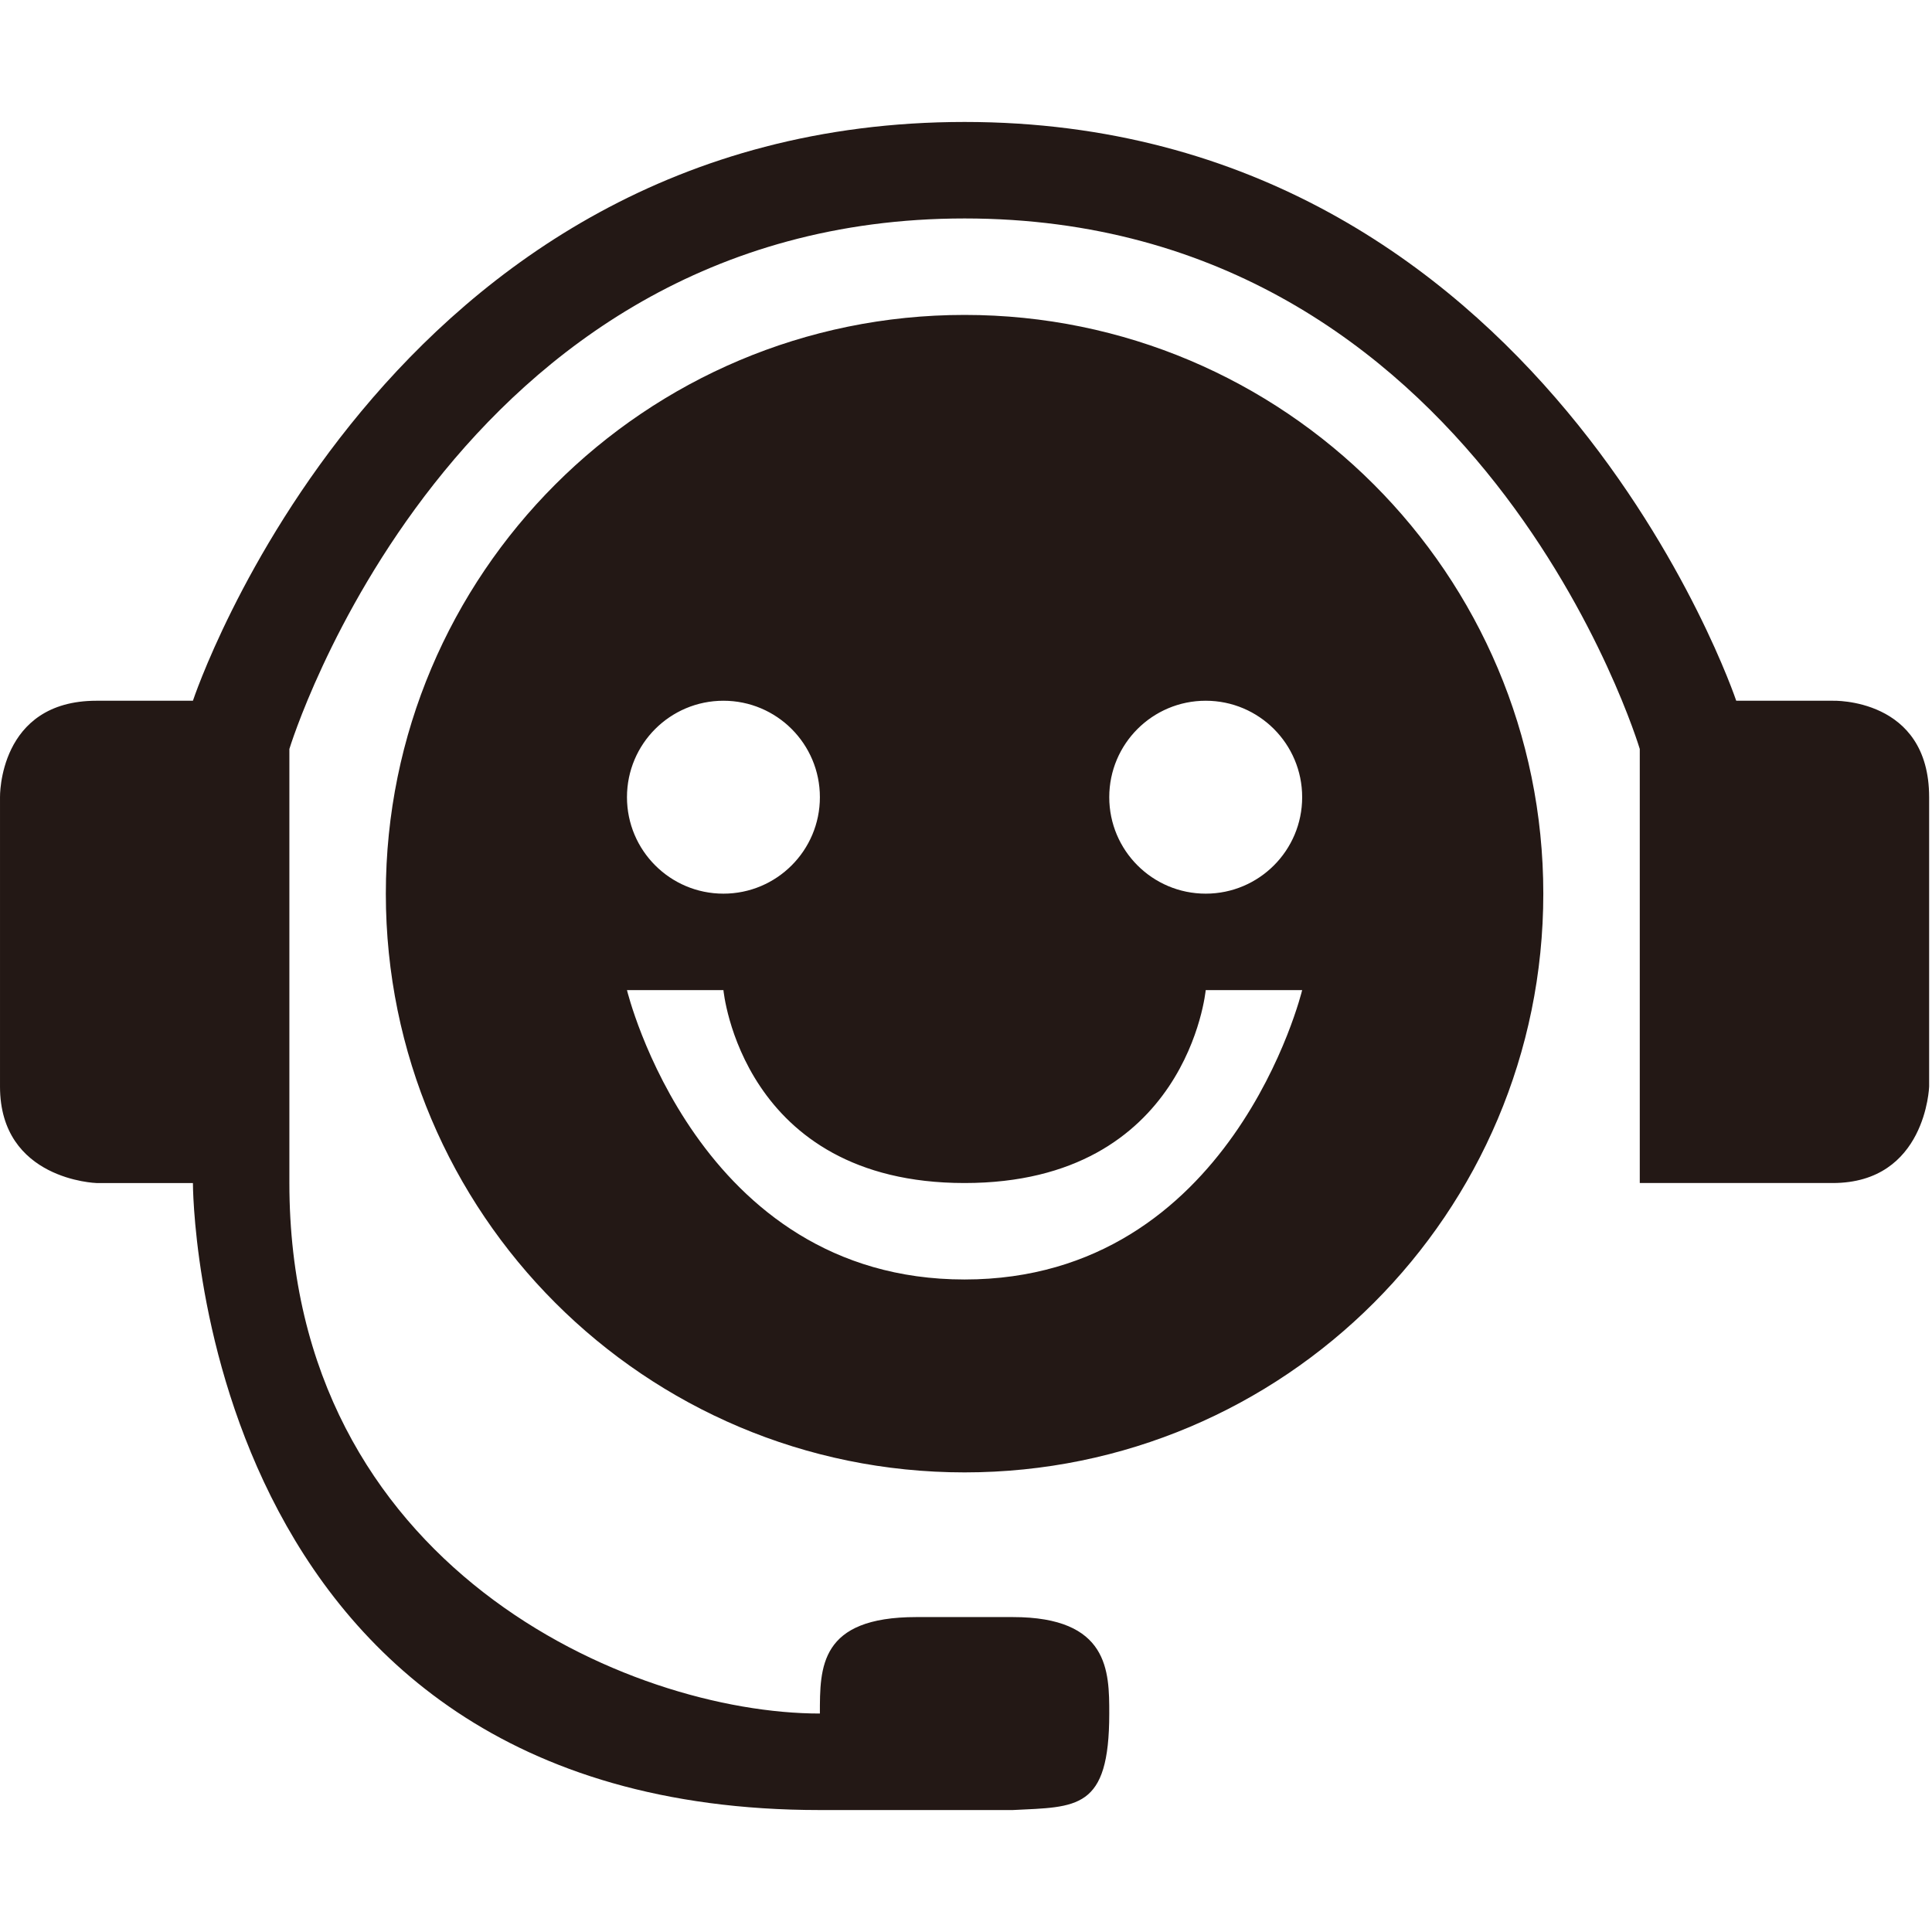 <svg t="1676625739388" class="icon" viewBox="0 0 1025 1024" version="1.1" xmlns="http://www.w3.org/2000/svg" p-id="2921"
    width="200" height="200">
    <path
        d="M511.743 166.576c-169.589 0-307.044 137.456-307.044 307.043 0 169.561 137.456 307.041 307.044 307.041 169.562 0 307.041-137.48 307.041-307.041C818.784 304.032 681.304 166.576 511.743 166.576zM383.808 371.271c28.26 0 51.174 22.888 51.174 51.174 0 28.26-22.914 51.174-51.174 51.174s-51.174-22.914-51.174-51.174C332.633 394.159 355.547 371.271 383.808 371.271zM511.743 678.315c-142.053 0-179.11-153.52-179.11-153.52l51.174 0c0 0 9.495 102.347 127.935 102.347 118.413 0 127.934-102.347 127.934-102.347l51.172 0C690.849 524.795 653.795 678.315 511.743 678.315zM639.677 473.619c-28.262 0-51.174-22.914-51.174-51.174 0-28.286 22.912-51.174 51.174-51.174 28.261 0 51.172 22.888 51.172 51.174C690.849 450.705 667.938 473.619 639.677 473.619zM972.308 371.271l-51.174 0c0 0-102.898-307.068-409.391-307.068-307.668 0-409.392 307.068-409.392 307.068s-14.766 0-51.173 0c-52.174 0-51.175 51.174-51.175 51.174s0 83.609 0 153.522c0 49.65 51.175 51.174 51.175 51.174l51.173 0c0 0-0.424 332.656 332.631 332.656L537.329 959.797c34.109-1.7 51.174 0 51.174-51.202 0-22.386-0.101-51.174-51.174-51.174-38.432 0-37.332 0-51.174 0-51.422 0-51.172 26.689-51.172 51.174-100.85 0-281.457-77.708-281.457-281.454L153.526 396.859c0 0 85.457-281.458 358.218-281.458 274.109 0 358.216 281.458 358.216 281.458l0 230.282c0 0 59.57 0 102.349 0 49.524 0 51.171-51.174 51.171-51.174s0-112.368 0-153.522C1023.479 369.474 972.308 371.271 972.308 371.271z"
        fill="#231815" p-id="2922"></path>
</svg>